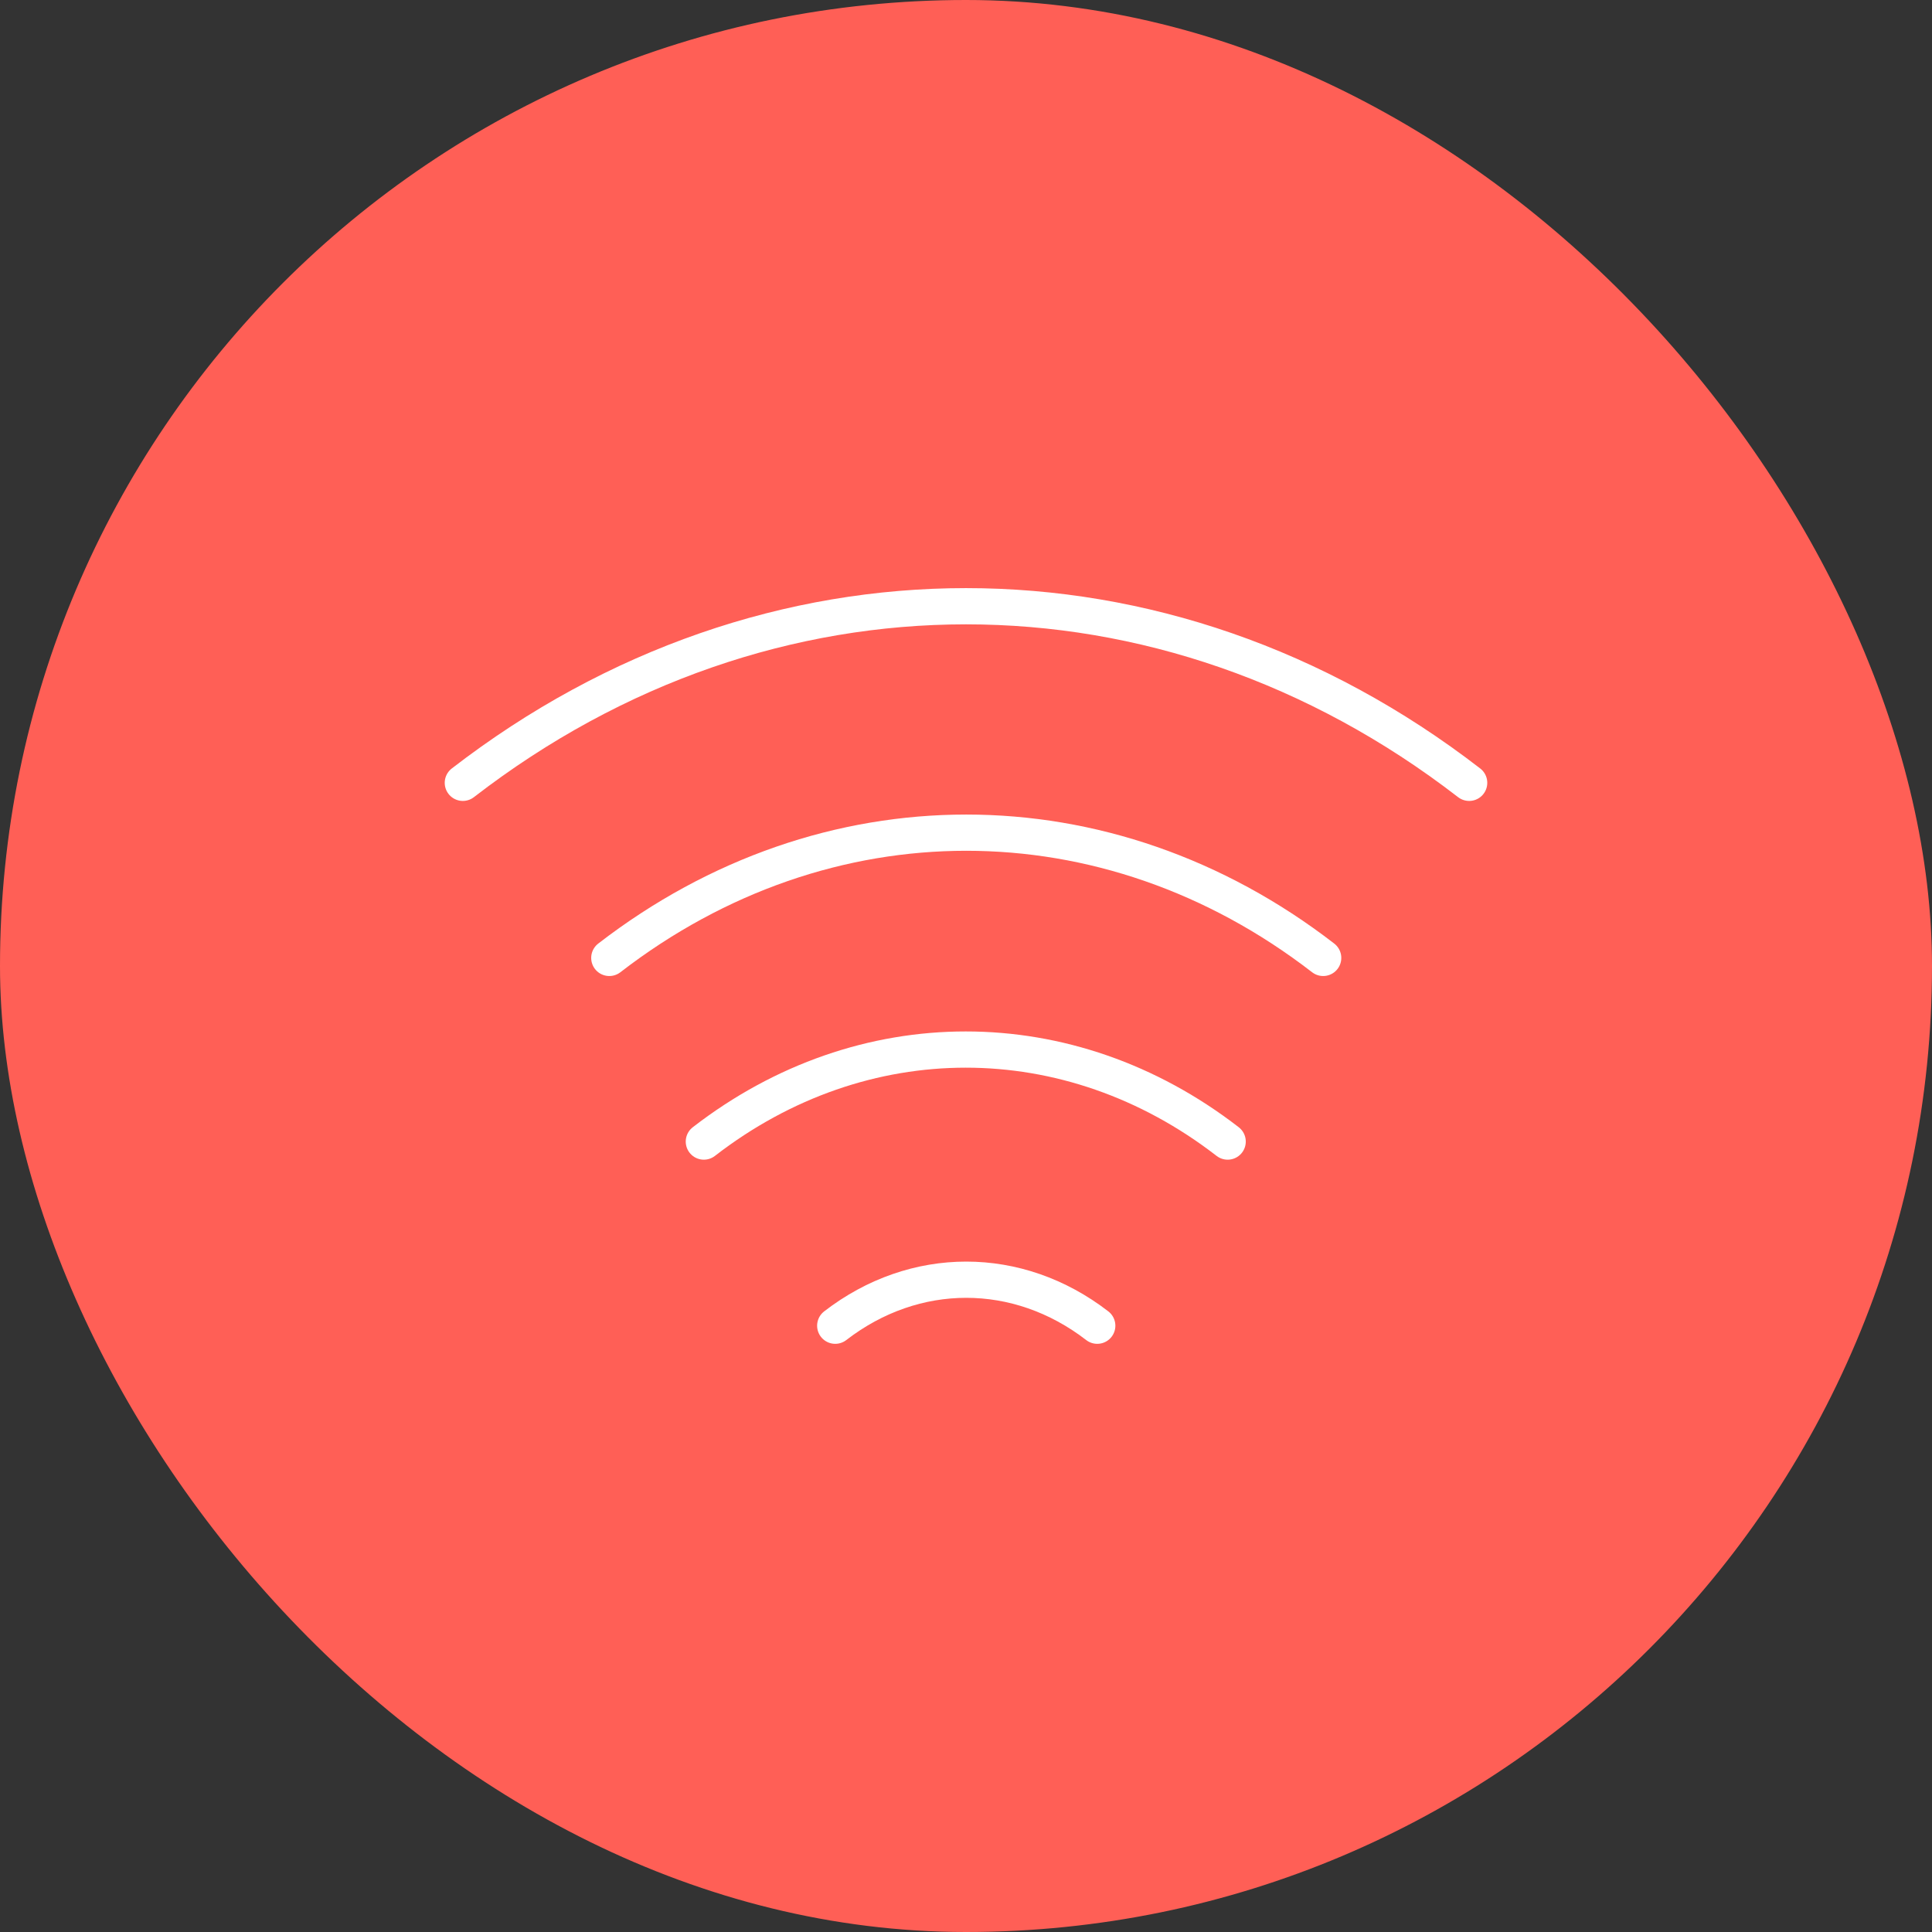 <svg width="16" height="16" viewBox="0 0 16 16" fill="none" xmlns="http://www.w3.org/2000/svg">
<rect x="0" y="0" width="16" height="16" fill="#333333" stroke="none"/>
<rect width="16" height="16" rx="8" fill="#FF5F56"/>
<path d="M5.046 7.933C6.838 6.55 9.167 6.55 10.958 7.933" stroke="white" stroke-width="0.3" stroke-linecap="round" stroke-linejoin="round"/>
<path d="M3.833 6.483C6.358 4.533 9.642 4.533 12.167 6.483" stroke="white" stroke-width="0.3" stroke-linecap="round" stroke-linejoin="round"/>
<path d="M5.829 9.454C7.142 8.438 8.854 8.438 10.167 9.454" stroke="white" stroke-width="0.3" stroke-linecap="round" stroke-linejoin="round"/>
<path d="M6.917 10.979C7.575 10.471 8.429 10.471 9.087 10.979" stroke="white" stroke-width="0.3" stroke-linecap="round" stroke-linejoin="round"/>
</svg>

